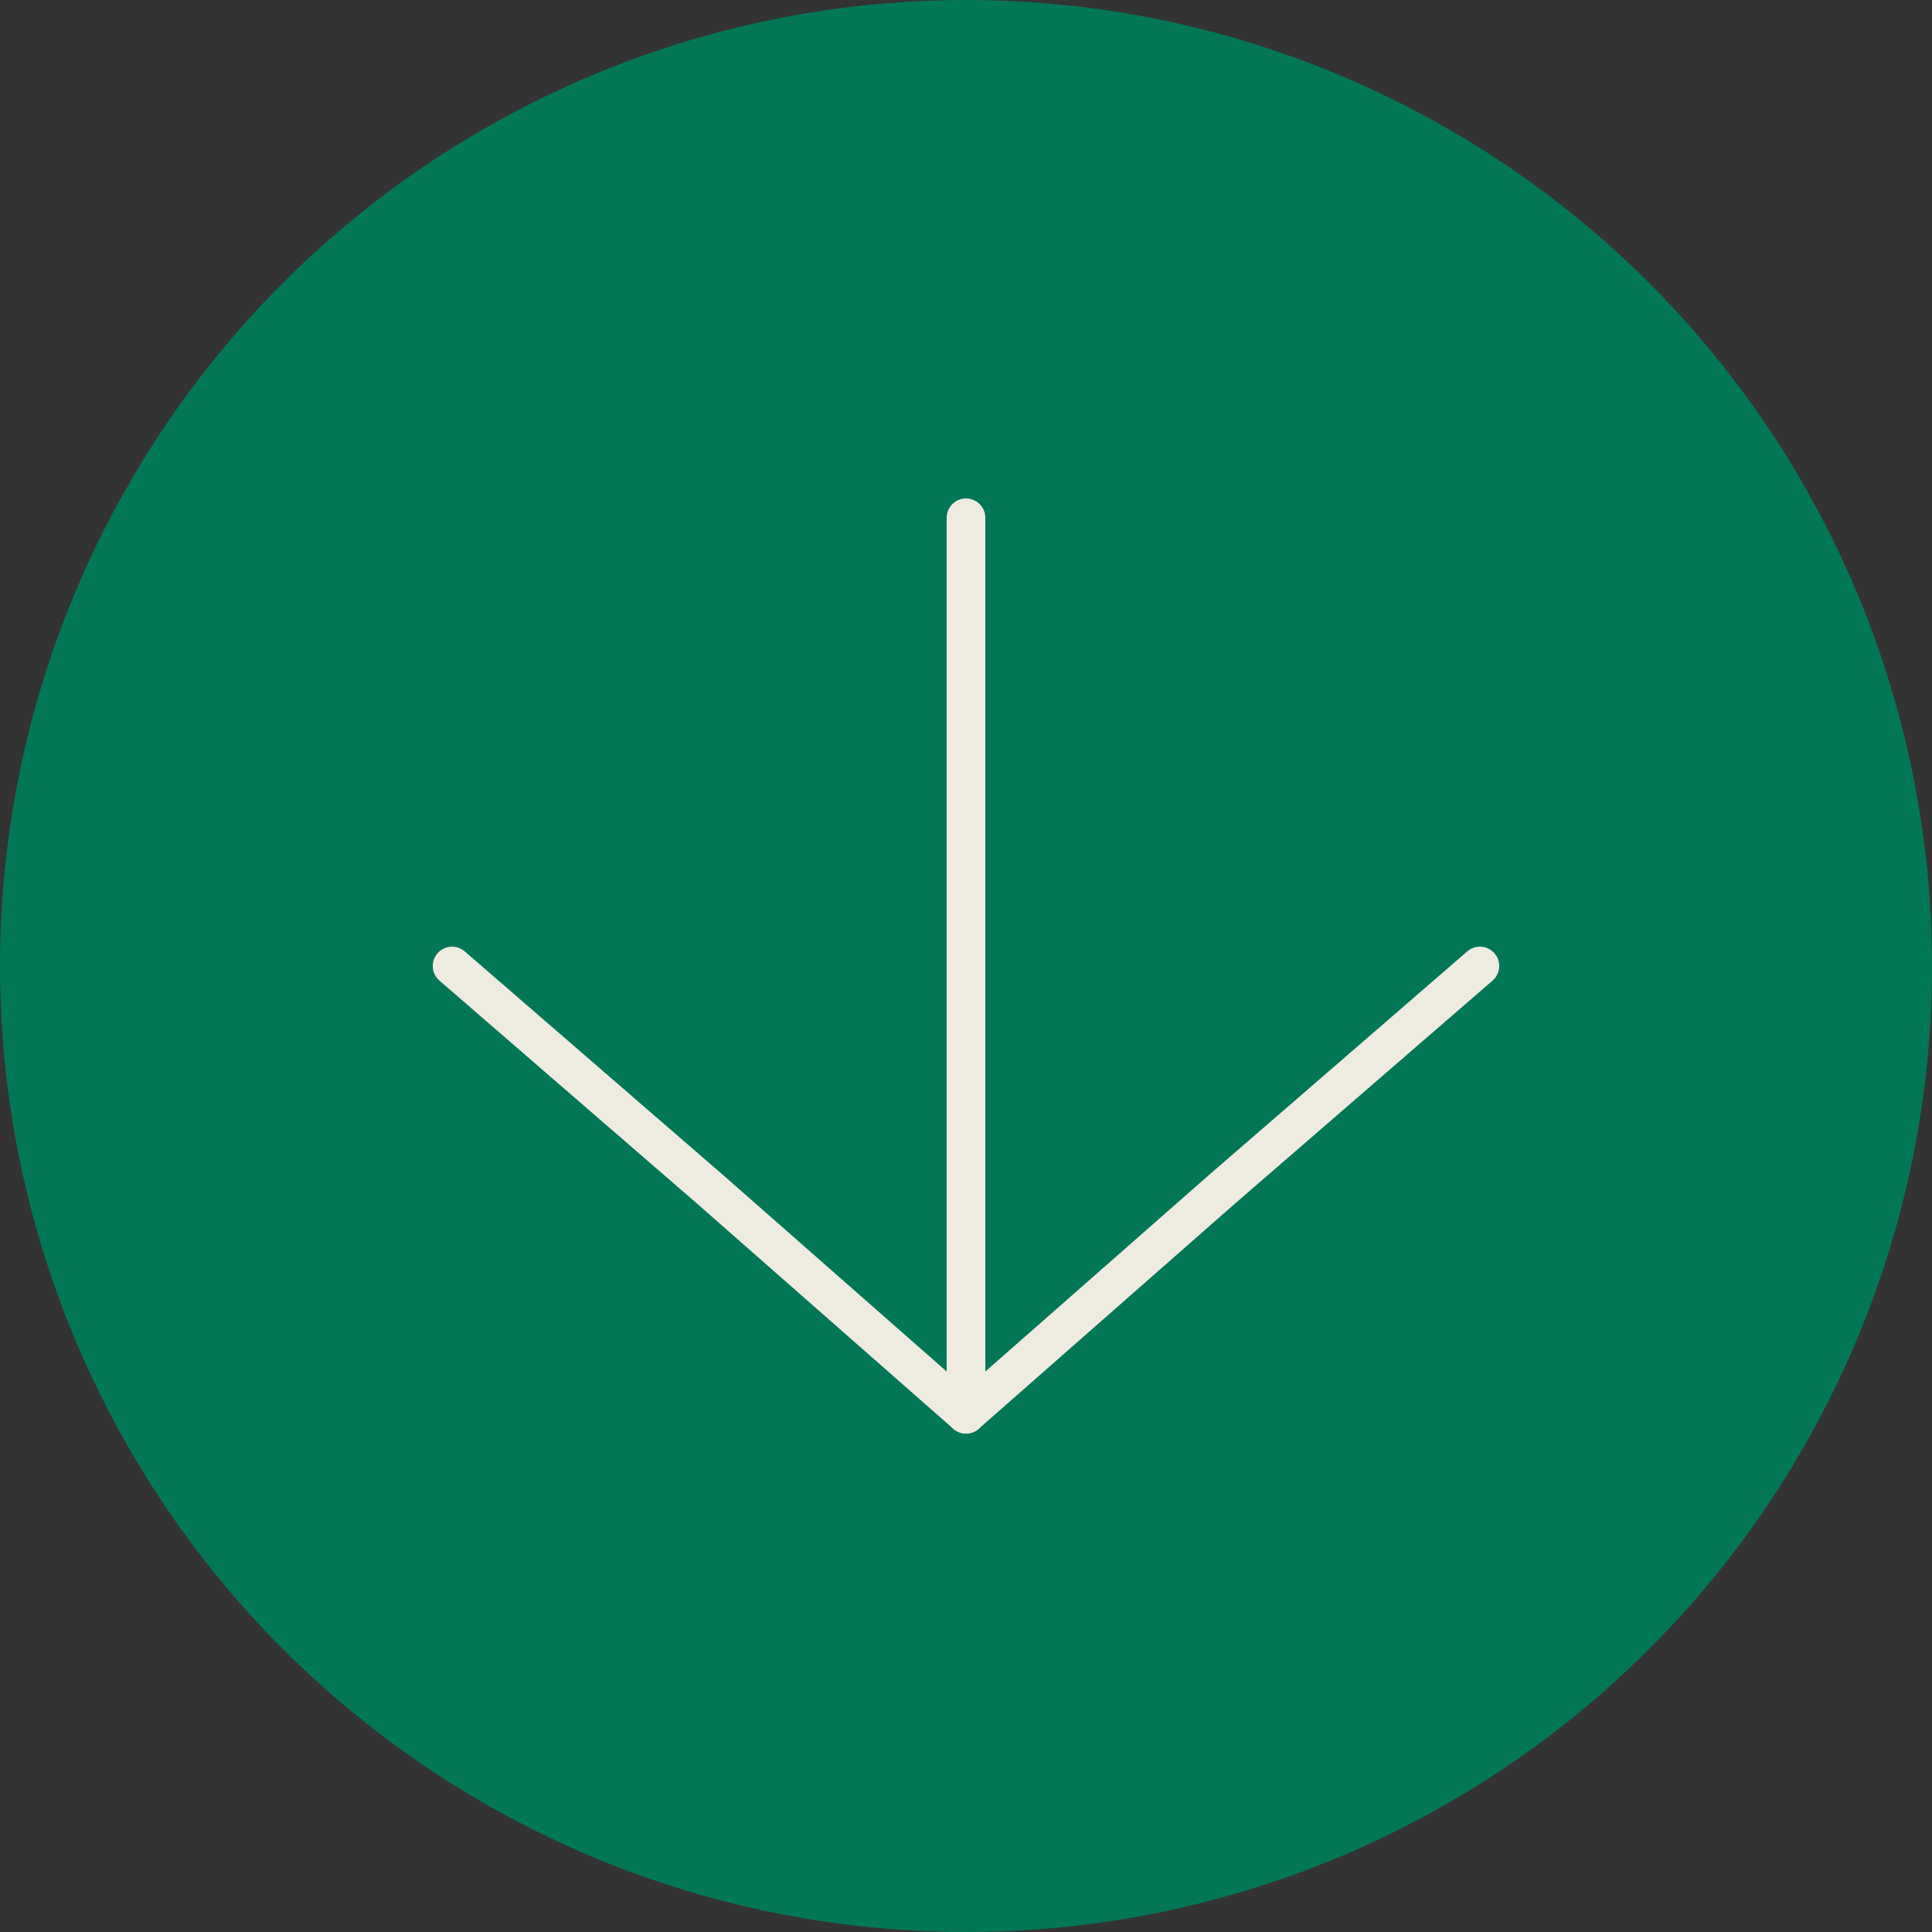 <?xml version="1.0" encoding="utf-8"?>
<!-- Generator: Adobe Illustrator 26.0.1, SVG Export Plug-In . SVG Version: 6.00 Build 0)  -->
<svg version="1.1" id="Layer_1" xmlns="http://www.w3.org/2000/svg" xmlns:xlink="http://www.w3.org/1999/xlink" x="0px" y="0px" viewBox="0 0 50 50" style="enable-background:new 0 0 50 50;" xml:space="preserve">
<rect x="0" y="0" width="50" height="50" fill="#333333" stroke="none"/>
<style>
	.st0{fill:#027756;}
	.st1{fill:none;stroke:#EEEBE1;stroke-linecap:round;stroke-linejoin:round;stroke-miterlimit:10;}

</style>
<g>
	<circle class="st0" cx="25" cy="25" r="25"></circle>
	<polyline class="st1" points="38.3,25 31.6,30.8 25,36.6 18.4,30.8 11.7,25 	"></polyline>
	<line class="st1" x1="25" y1="13.4" x2="25" y2="36.6"></line>
</g>
</svg>
